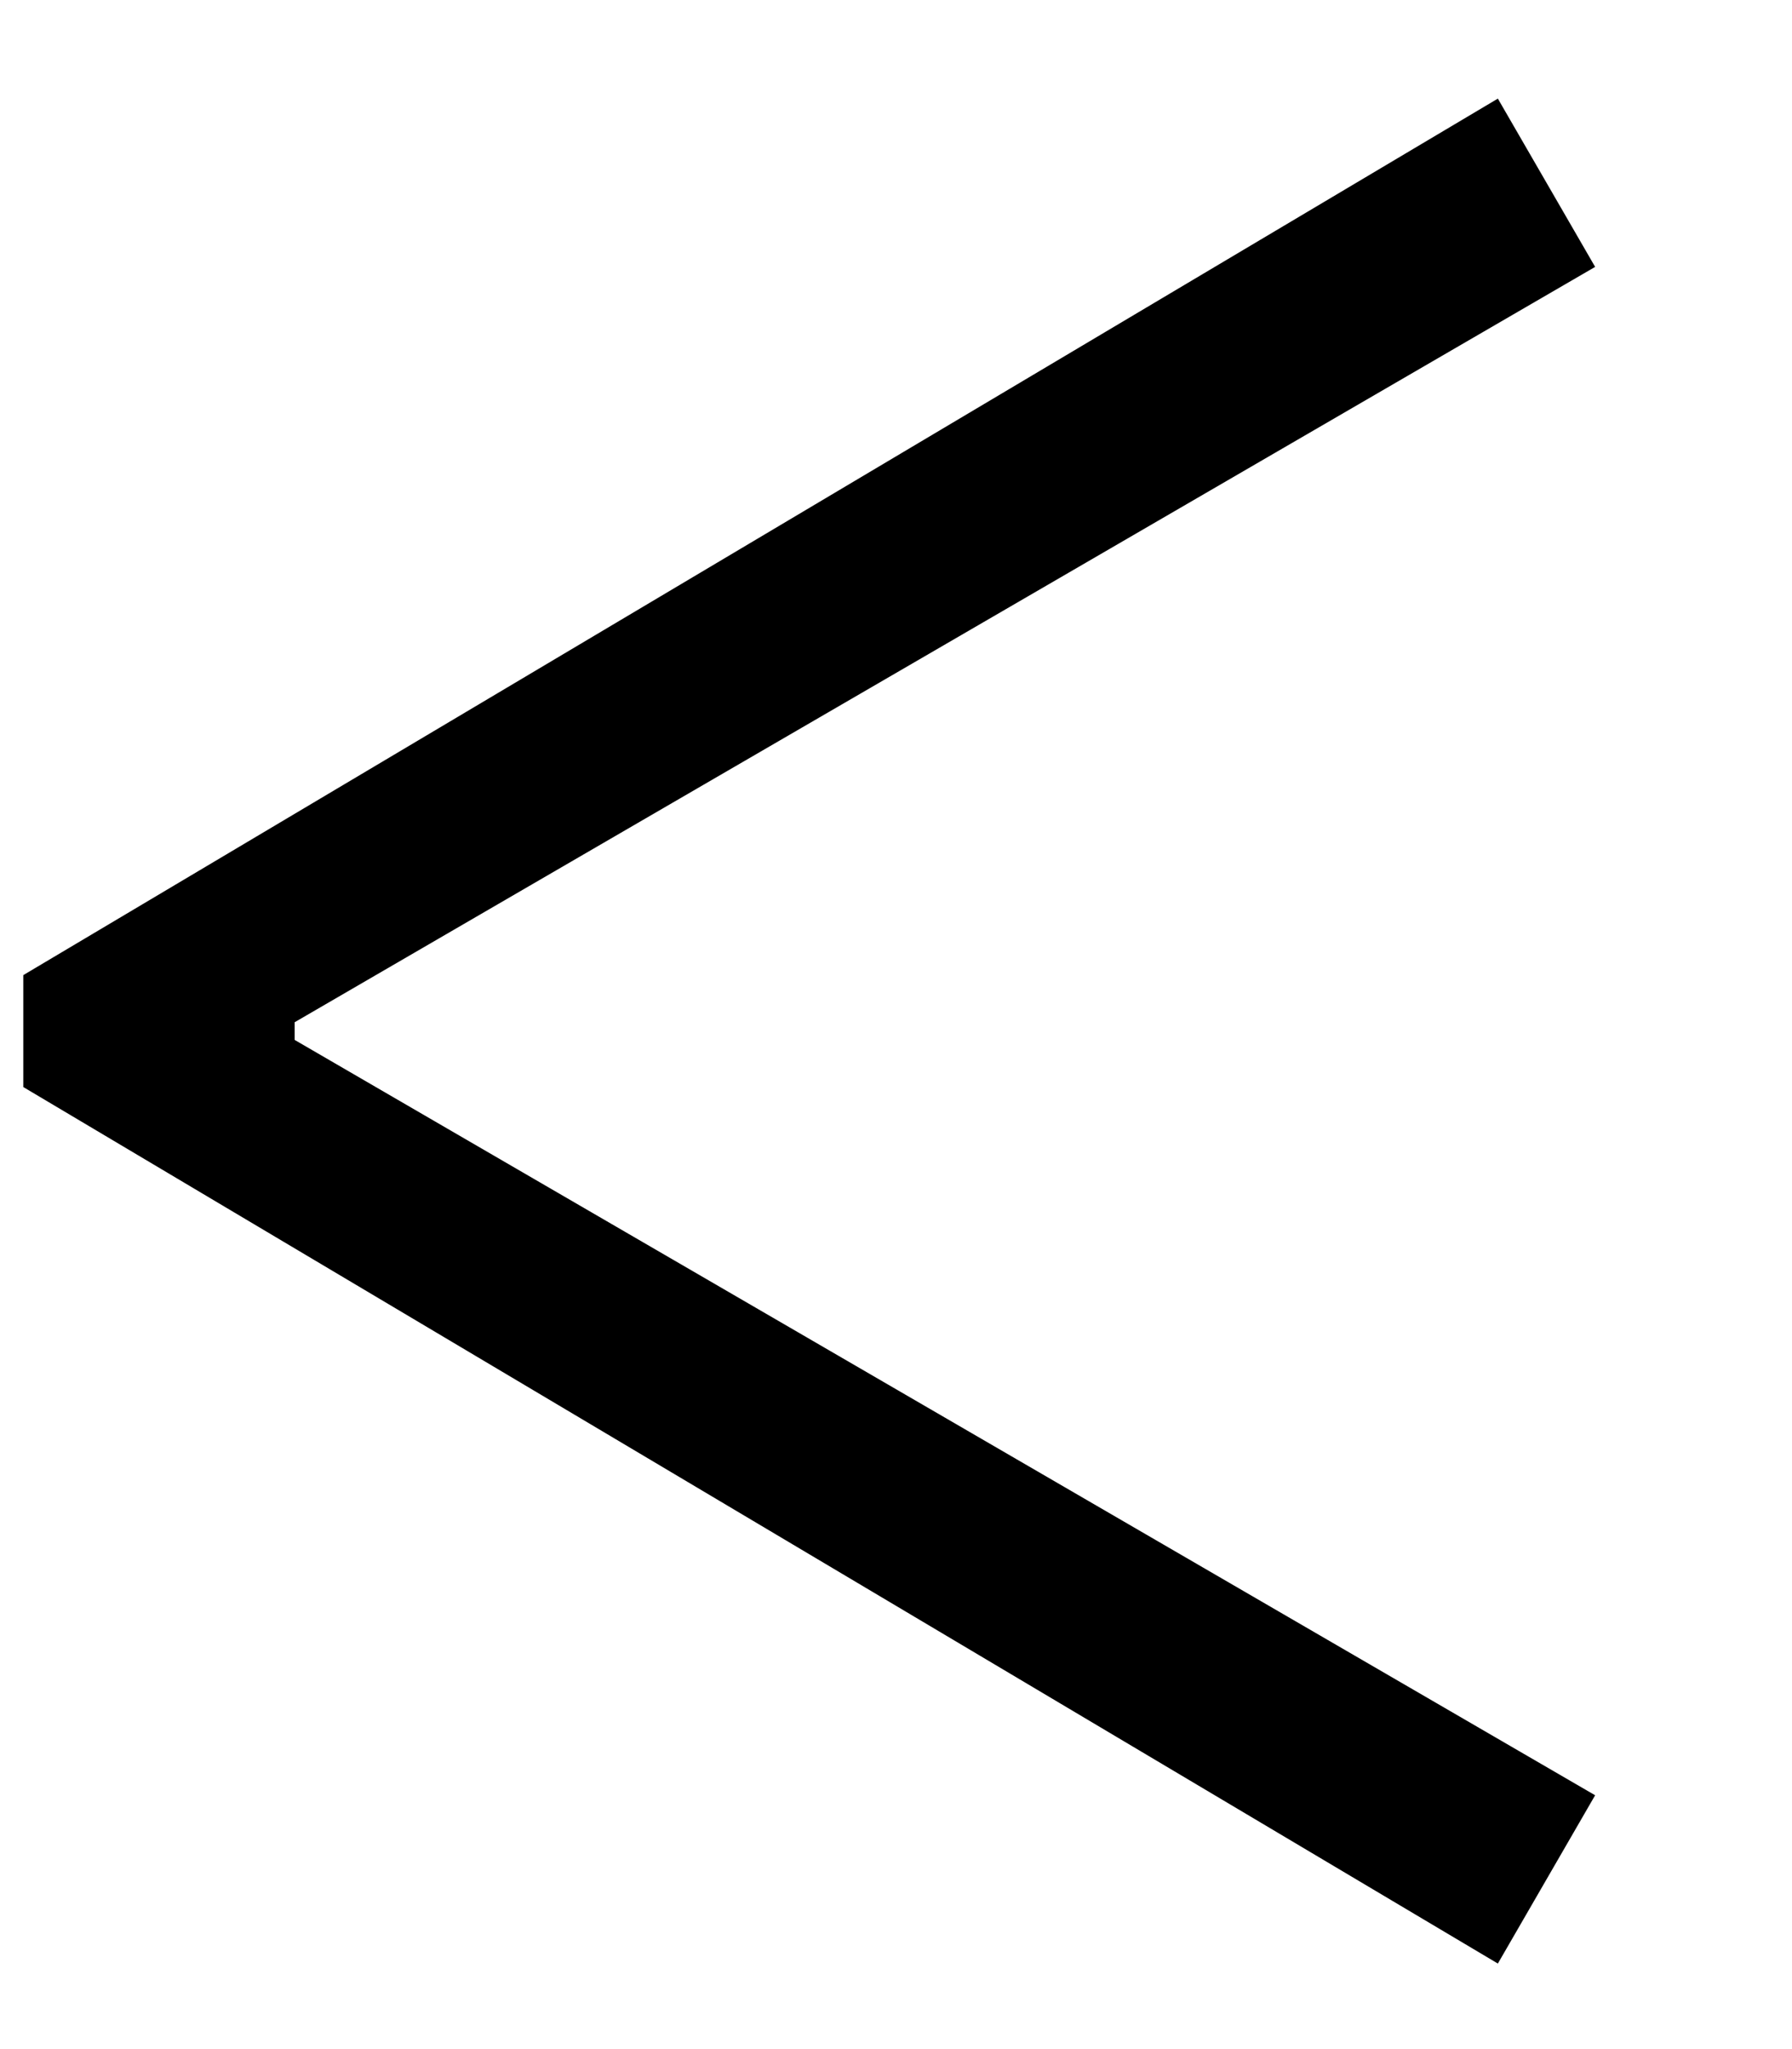 <svg width="7" height="8" viewBox="0 0 7 8" fill="none" xmlns="http://www.w3.org/2000/svg">
<path d="M6.231 1.042L1.151 3.991V4.06L6.231 7.009L5.851 7.666L0.091 4.244V3.807L5.851 0.385L6.231 1.042Z" fill="black"/>
</svg>
